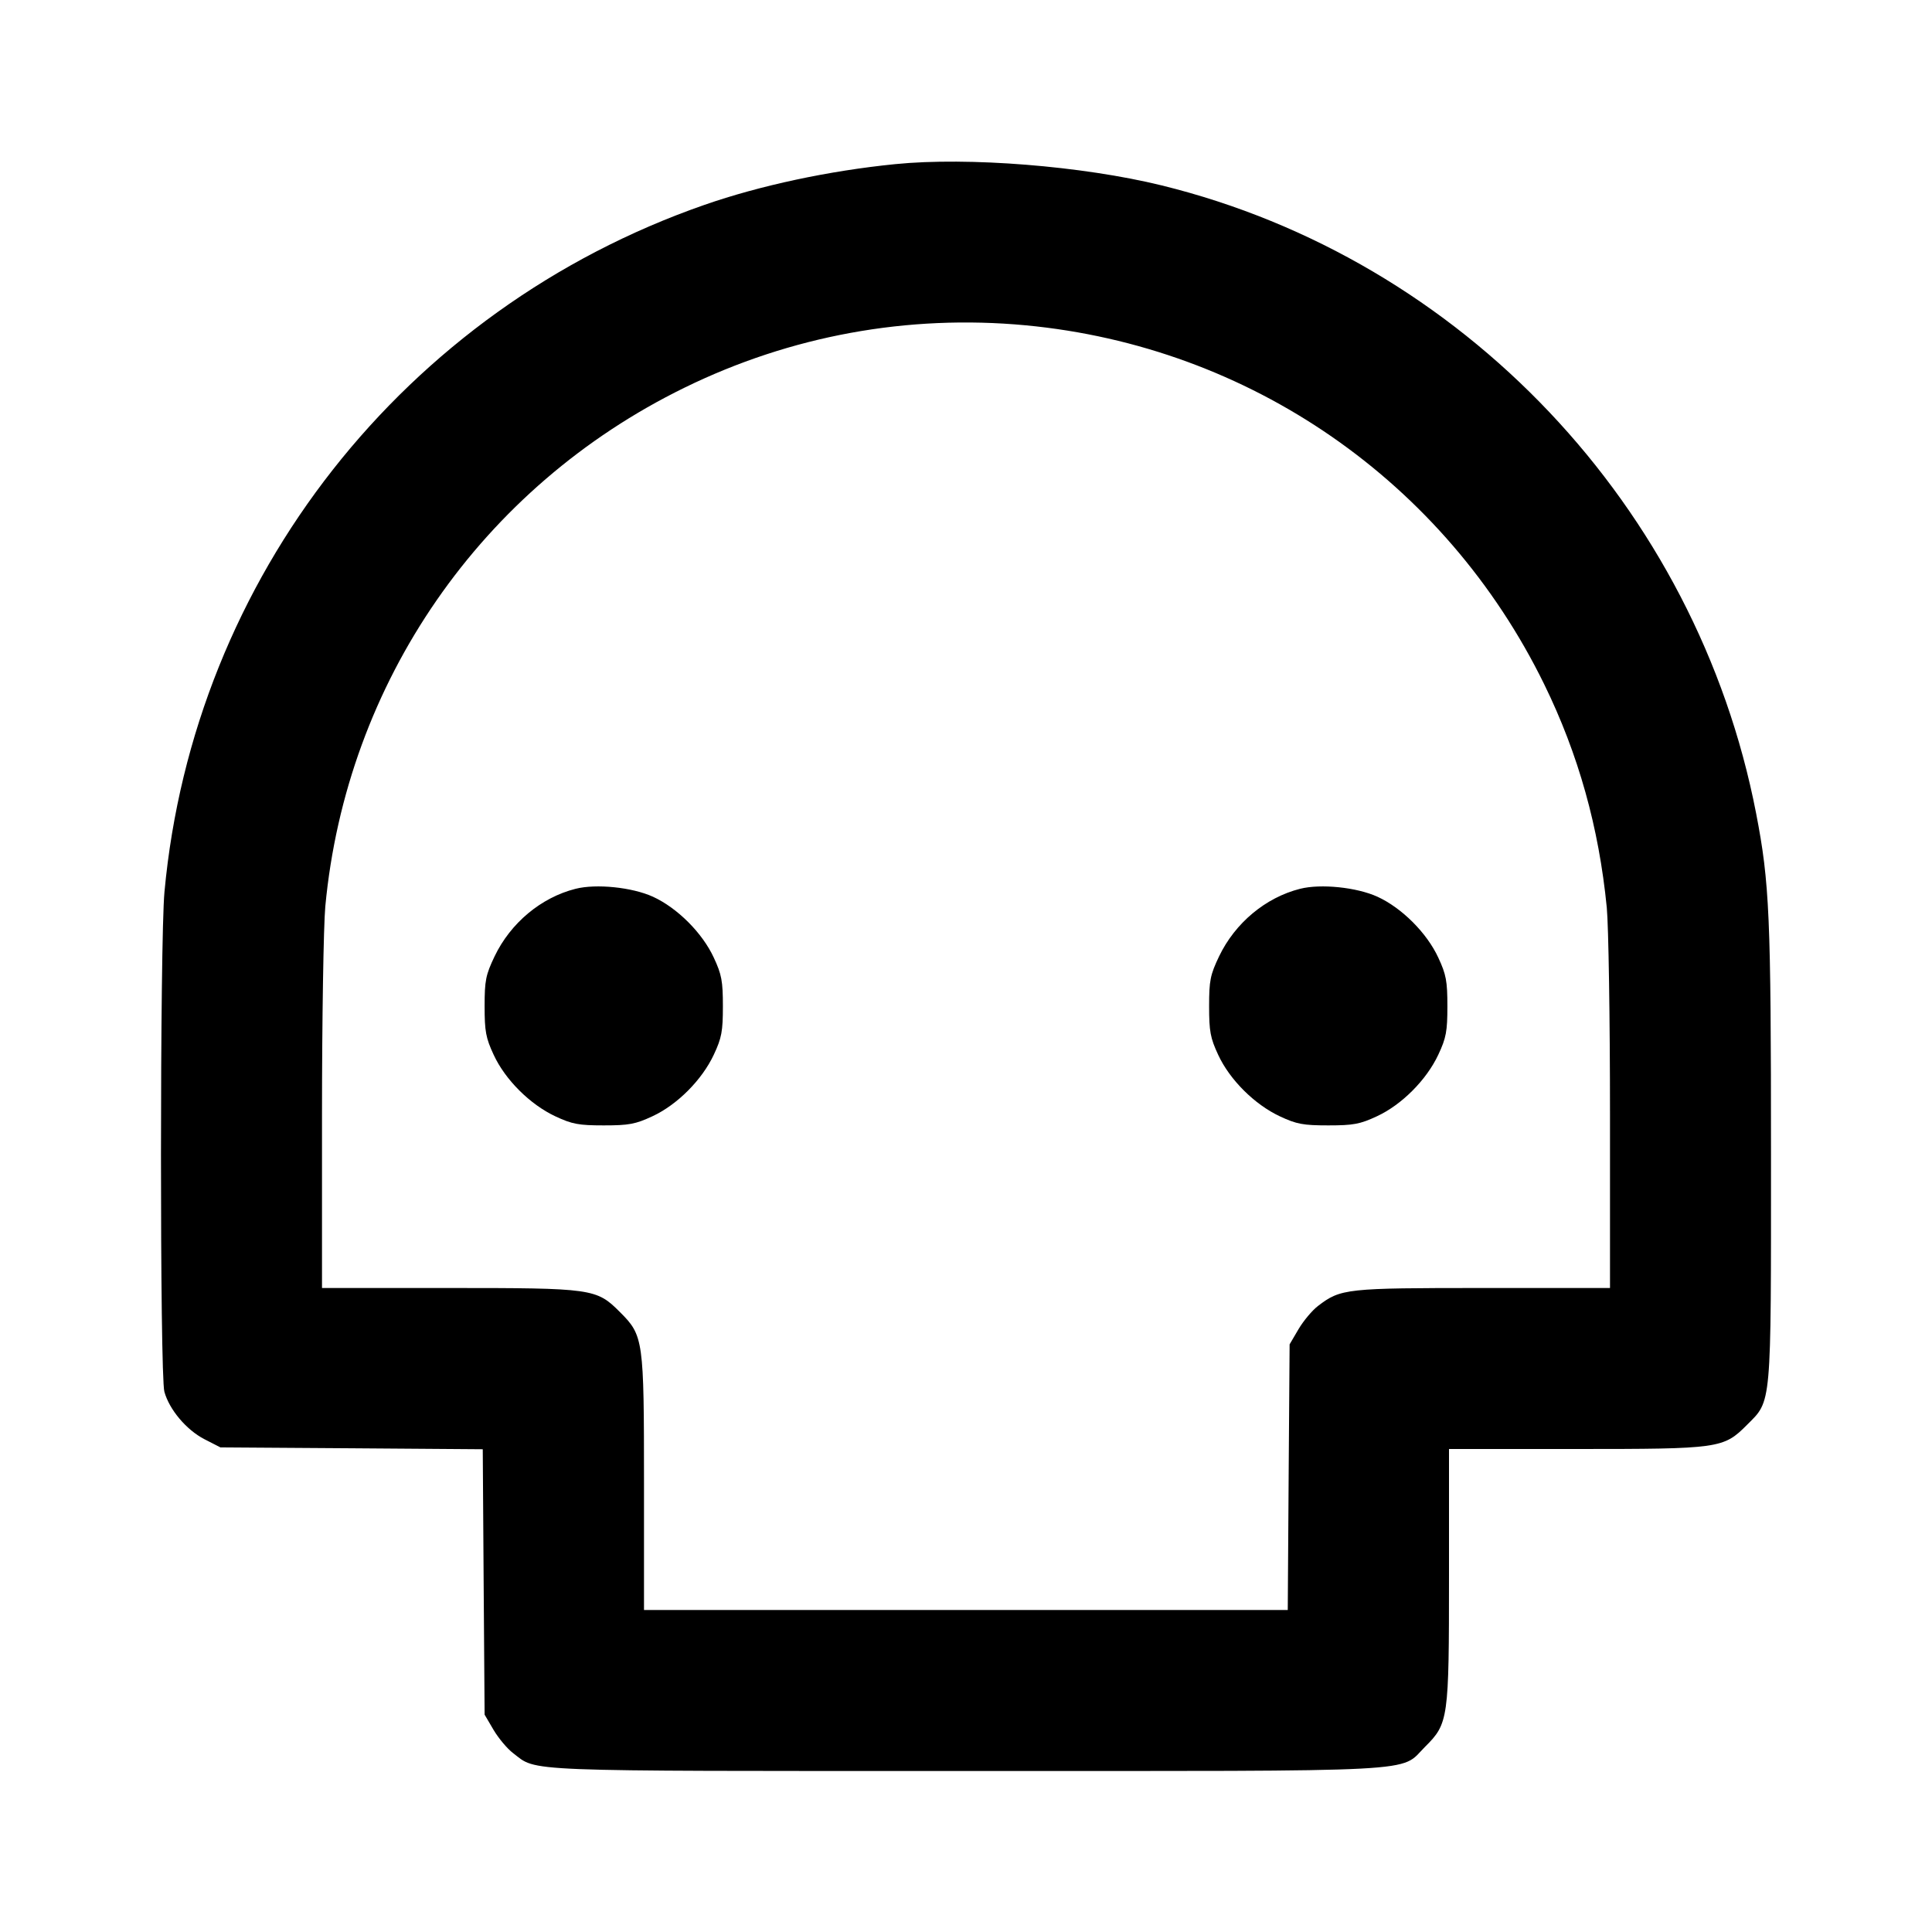 <svg viewBox="0 0 24 24" xmlns="http://www.w3.org/2000/svg"><path d="M11.120 2.039 C 10.299 2.121,9.443 2.304,8.751 2.545 C 5.024 3.842,2.403 7.177,2.043 11.080 C 1.986 11.693,1.985 17.085,2.042 17.289 C 2.104 17.512,2.316 17.763,2.539 17.878 L 2.738 17.980 4.367 17.991 L 5.997 18.003 6.008 19.651 L 6.020 21.300 6.131 21.489 C 6.192 21.592,6.301 21.723,6.374 21.778 C 6.680 22.011,6.390 22.000,11.998 22.000 C 17.783 22.000,17.381 22.021,17.701 21.701 C 17.994 21.409,18.000 21.362,18.000 19.573 L 18.000 18.000 19.573 18.000 C 21.362 18.000,21.409 17.994,21.701 17.701 C 22.010 17.392,22.000 17.504,22.000 14.343 C 22.000 11.380,21.982 10.965,21.815 10.103 C 21.077 6.296,18.165 3.221,14.430 2.303 C 13.446 2.062,12.028 1.948,11.120 2.039 M12.740 4.041 C 15.525 4.303,17.950 5.981,19.183 8.501 C 19.608 9.370,19.862 10.278,19.960 11.274 C 19.982 11.502,20.000 12.659,20.000 13.844 L 20.000 16.000 18.425 16.000 C 16.721 16.000,16.656 16.007,16.374 16.222 C 16.301 16.277,16.192 16.408,16.131 16.511 L 16.020 16.700 16.008 18.350 L 15.997 20.000 11.998 20.000 L 8.000 20.000 8.000 18.427 C 8.000 16.638,7.994 16.591,7.701 16.299 C 7.409 16.006,7.362 16.000,5.573 16.000 L 4.000 16.000 4.000 13.850 C 4.000 12.668,4.019 11.502,4.041 11.260 C 4.303 8.475,5.981 6.050,8.501 4.817 C 9.822 4.170,11.277 3.904,12.740 4.041 M7.150 11.041 C 6.722 11.149,6.343 11.465,6.144 11.880 C 6.034 12.111,6.020 12.180,6.020 12.500 C 6.020 12.811,6.035 12.894,6.133 13.104 C 6.276 13.413,6.585 13.721,6.900 13.868 C 7.107 13.965,7.190 13.980,7.500 13.980 C 7.811 13.980,7.894 13.965,8.104 13.867 C 8.413 13.724,8.721 13.415,8.868 13.100 C 8.965 12.893,8.980 12.810,8.980 12.500 C 8.980 12.189,8.965 12.106,8.867 11.896 C 8.725 11.589,8.414 11.278,8.110 11.139 C 7.852 11.022,7.407 10.976,7.150 11.041 M16.150 11.041 C 15.722 11.149,15.343 11.465,15.144 11.880 C 15.034 12.111,15.020 12.180,15.020 12.500 C 15.020 12.811,15.035 12.894,15.133 13.104 C 15.276 13.413,15.585 13.721,15.900 13.868 C 16.107 13.965,16.190 13.980,16.500 13.980 C 16.811 13.980,16.894 13.965,17.104 13.867 C 17.413 13.724,17.721 13.415,17.868 13.100 C 17.965 12.893,17.980 12.810,17.980 12.500 C 17.980 12.189,17.965 12.106,17.867 11.896 C 17.725 11.589,17.414 11.278,17.110 11.139 C 16.852 11.022,16.407 10.976,16.150 11.041 " stroke="none" fill-rule="evenodd" fill="black"></path></svg>